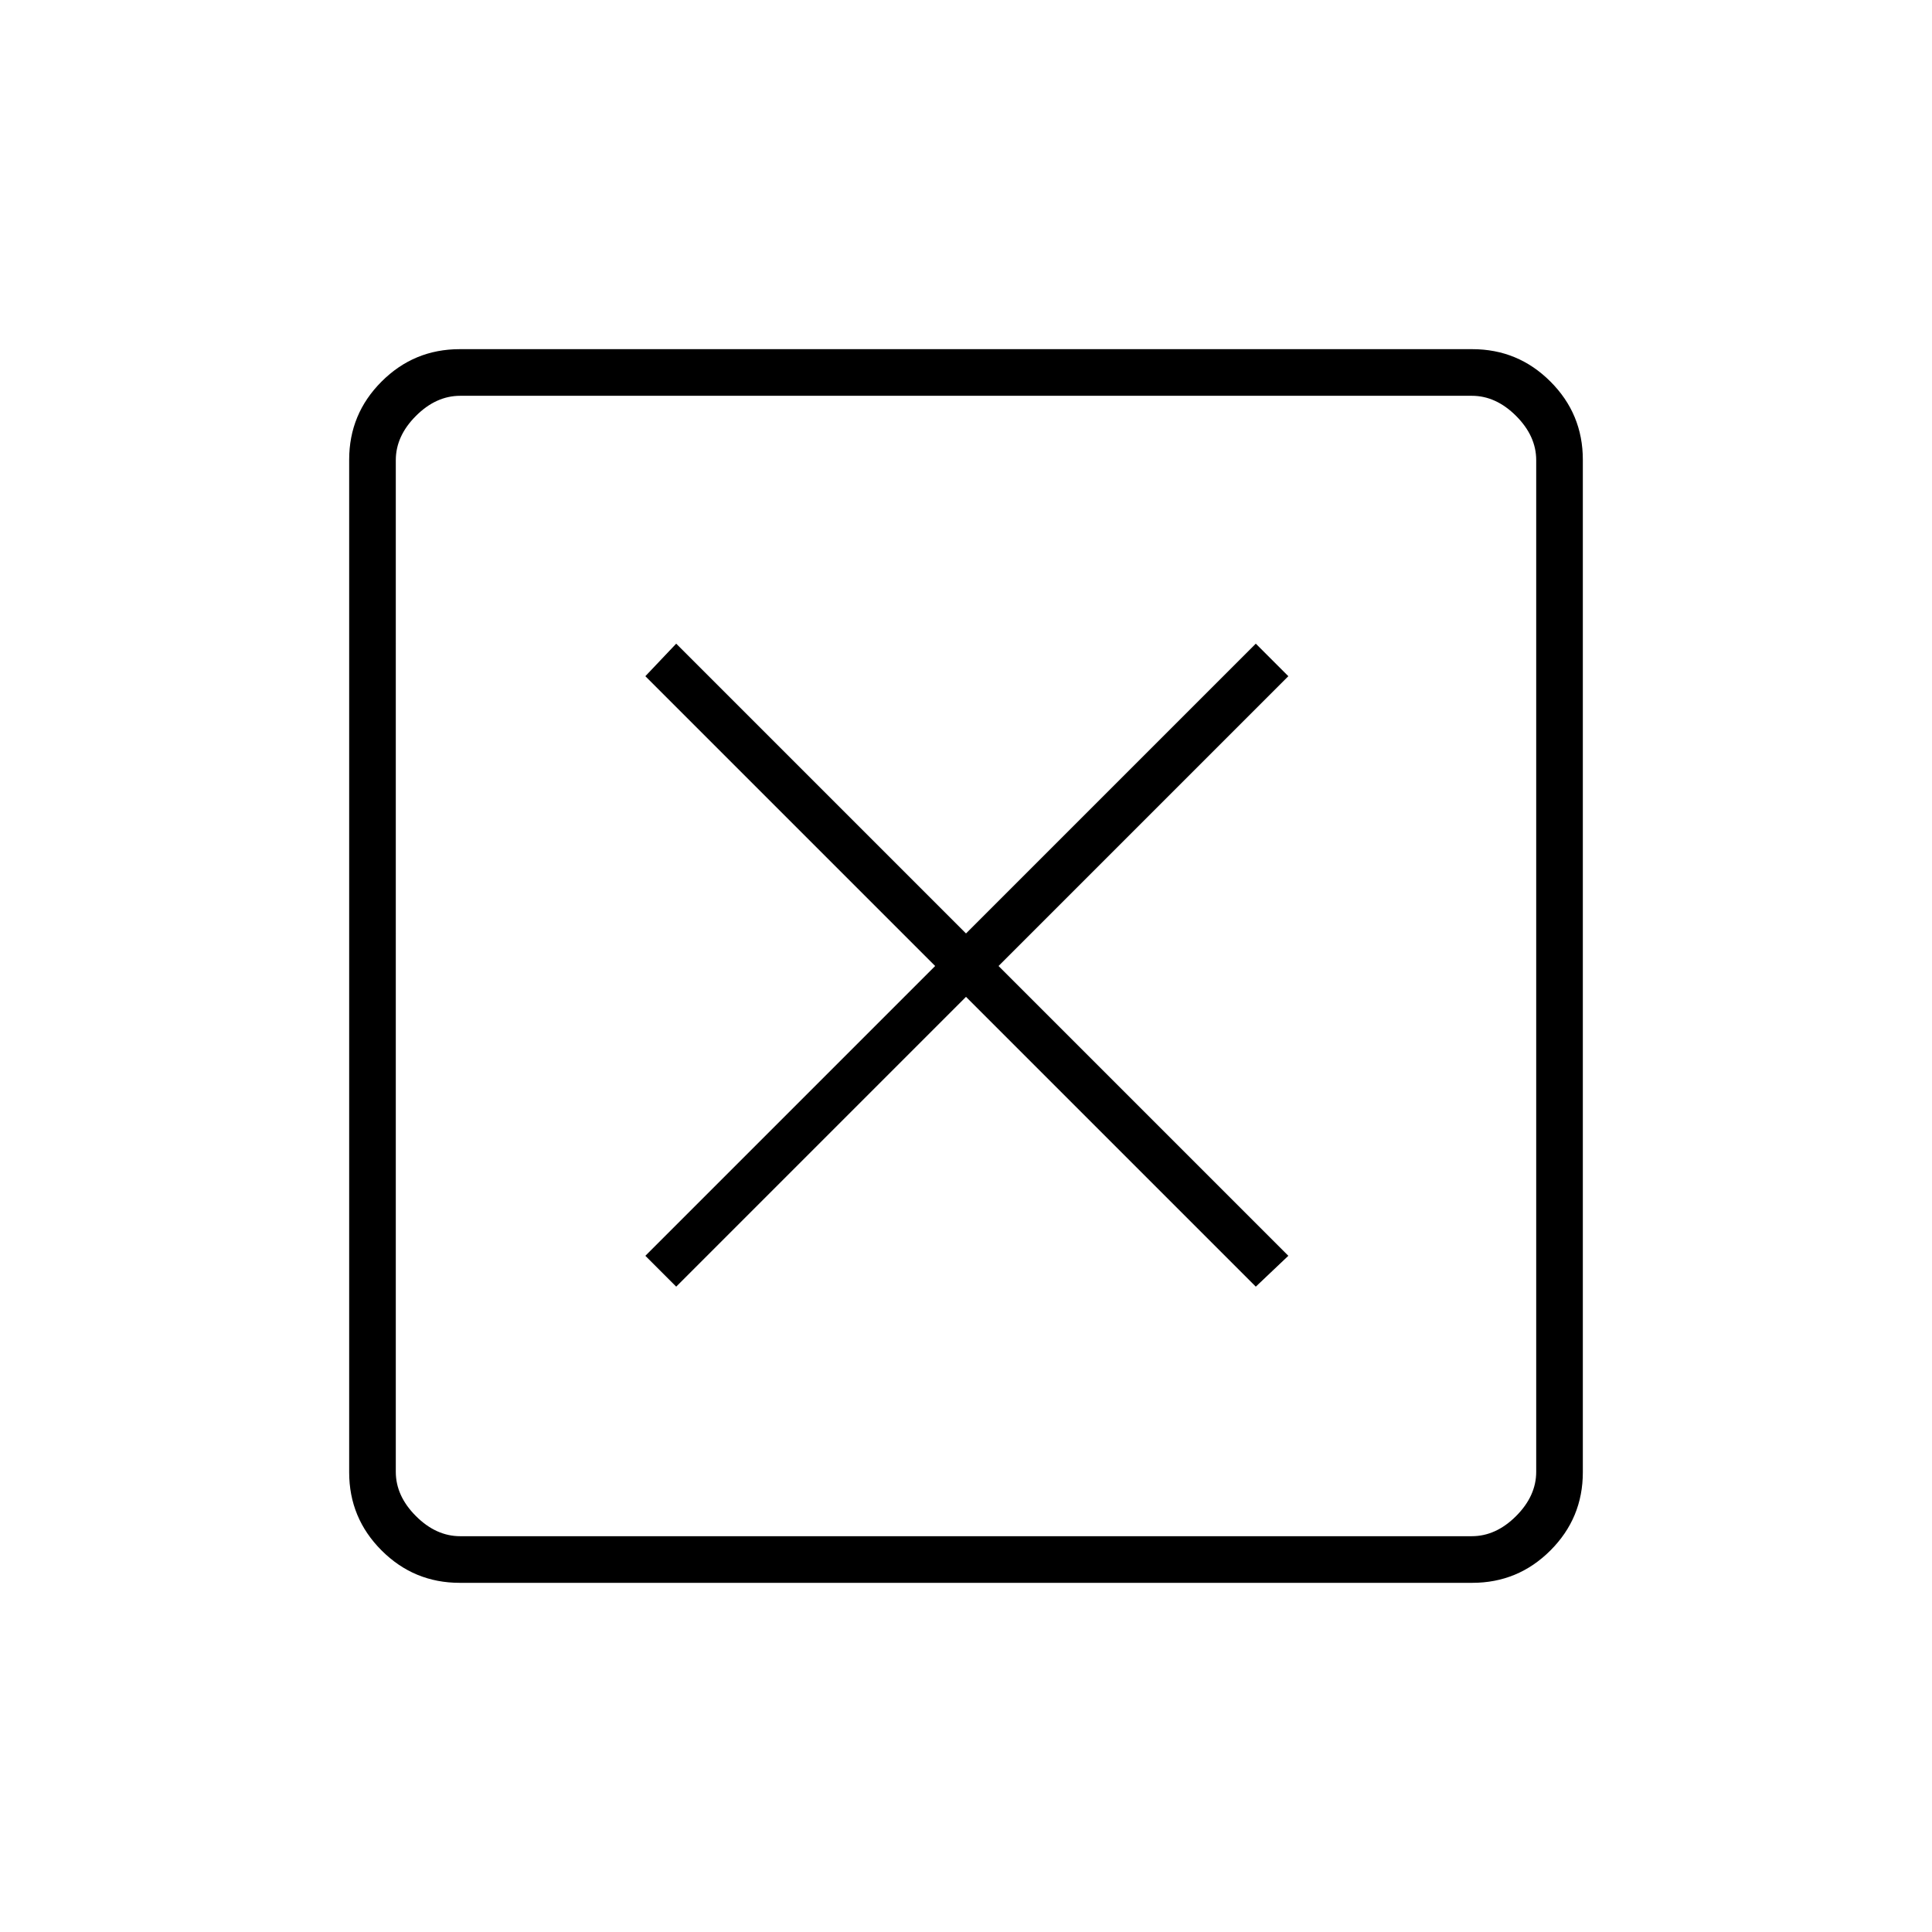 <svg xmlns="http://www.w3.org/2000/svg" height="40" viewBox="0 -960 960 960" width="40"><path d="m336-320.67 144-144 144 144L640.17-336l-144-144 144-144L624-640.17l-144 144-144-144L320.67-624l144 144-144 144L336-320.67ZM228.43-173.5q-22.74 0-38.83-16.1-16.1-16.09-16.1-38.83v-503.14q0-22.74 16.1-38.83 16.09-16.1 38.83-16.1h503.14q22.74 0 38.83 16.1 16.1 16.09 16.1 38.83v503.14q0 22.74-16.1 38.83-16.09 16.1-38.83 16.1H228.43Zm.24-23.17h502.66q12 0 22-10t10-22v-502.66q0-12-10-22t-22-10H228.67q-12 0-22 10t-10 22v502.66q0 12 10 22t22 10Zm-32-566.66V-196.67-763.33Z"/></svg>